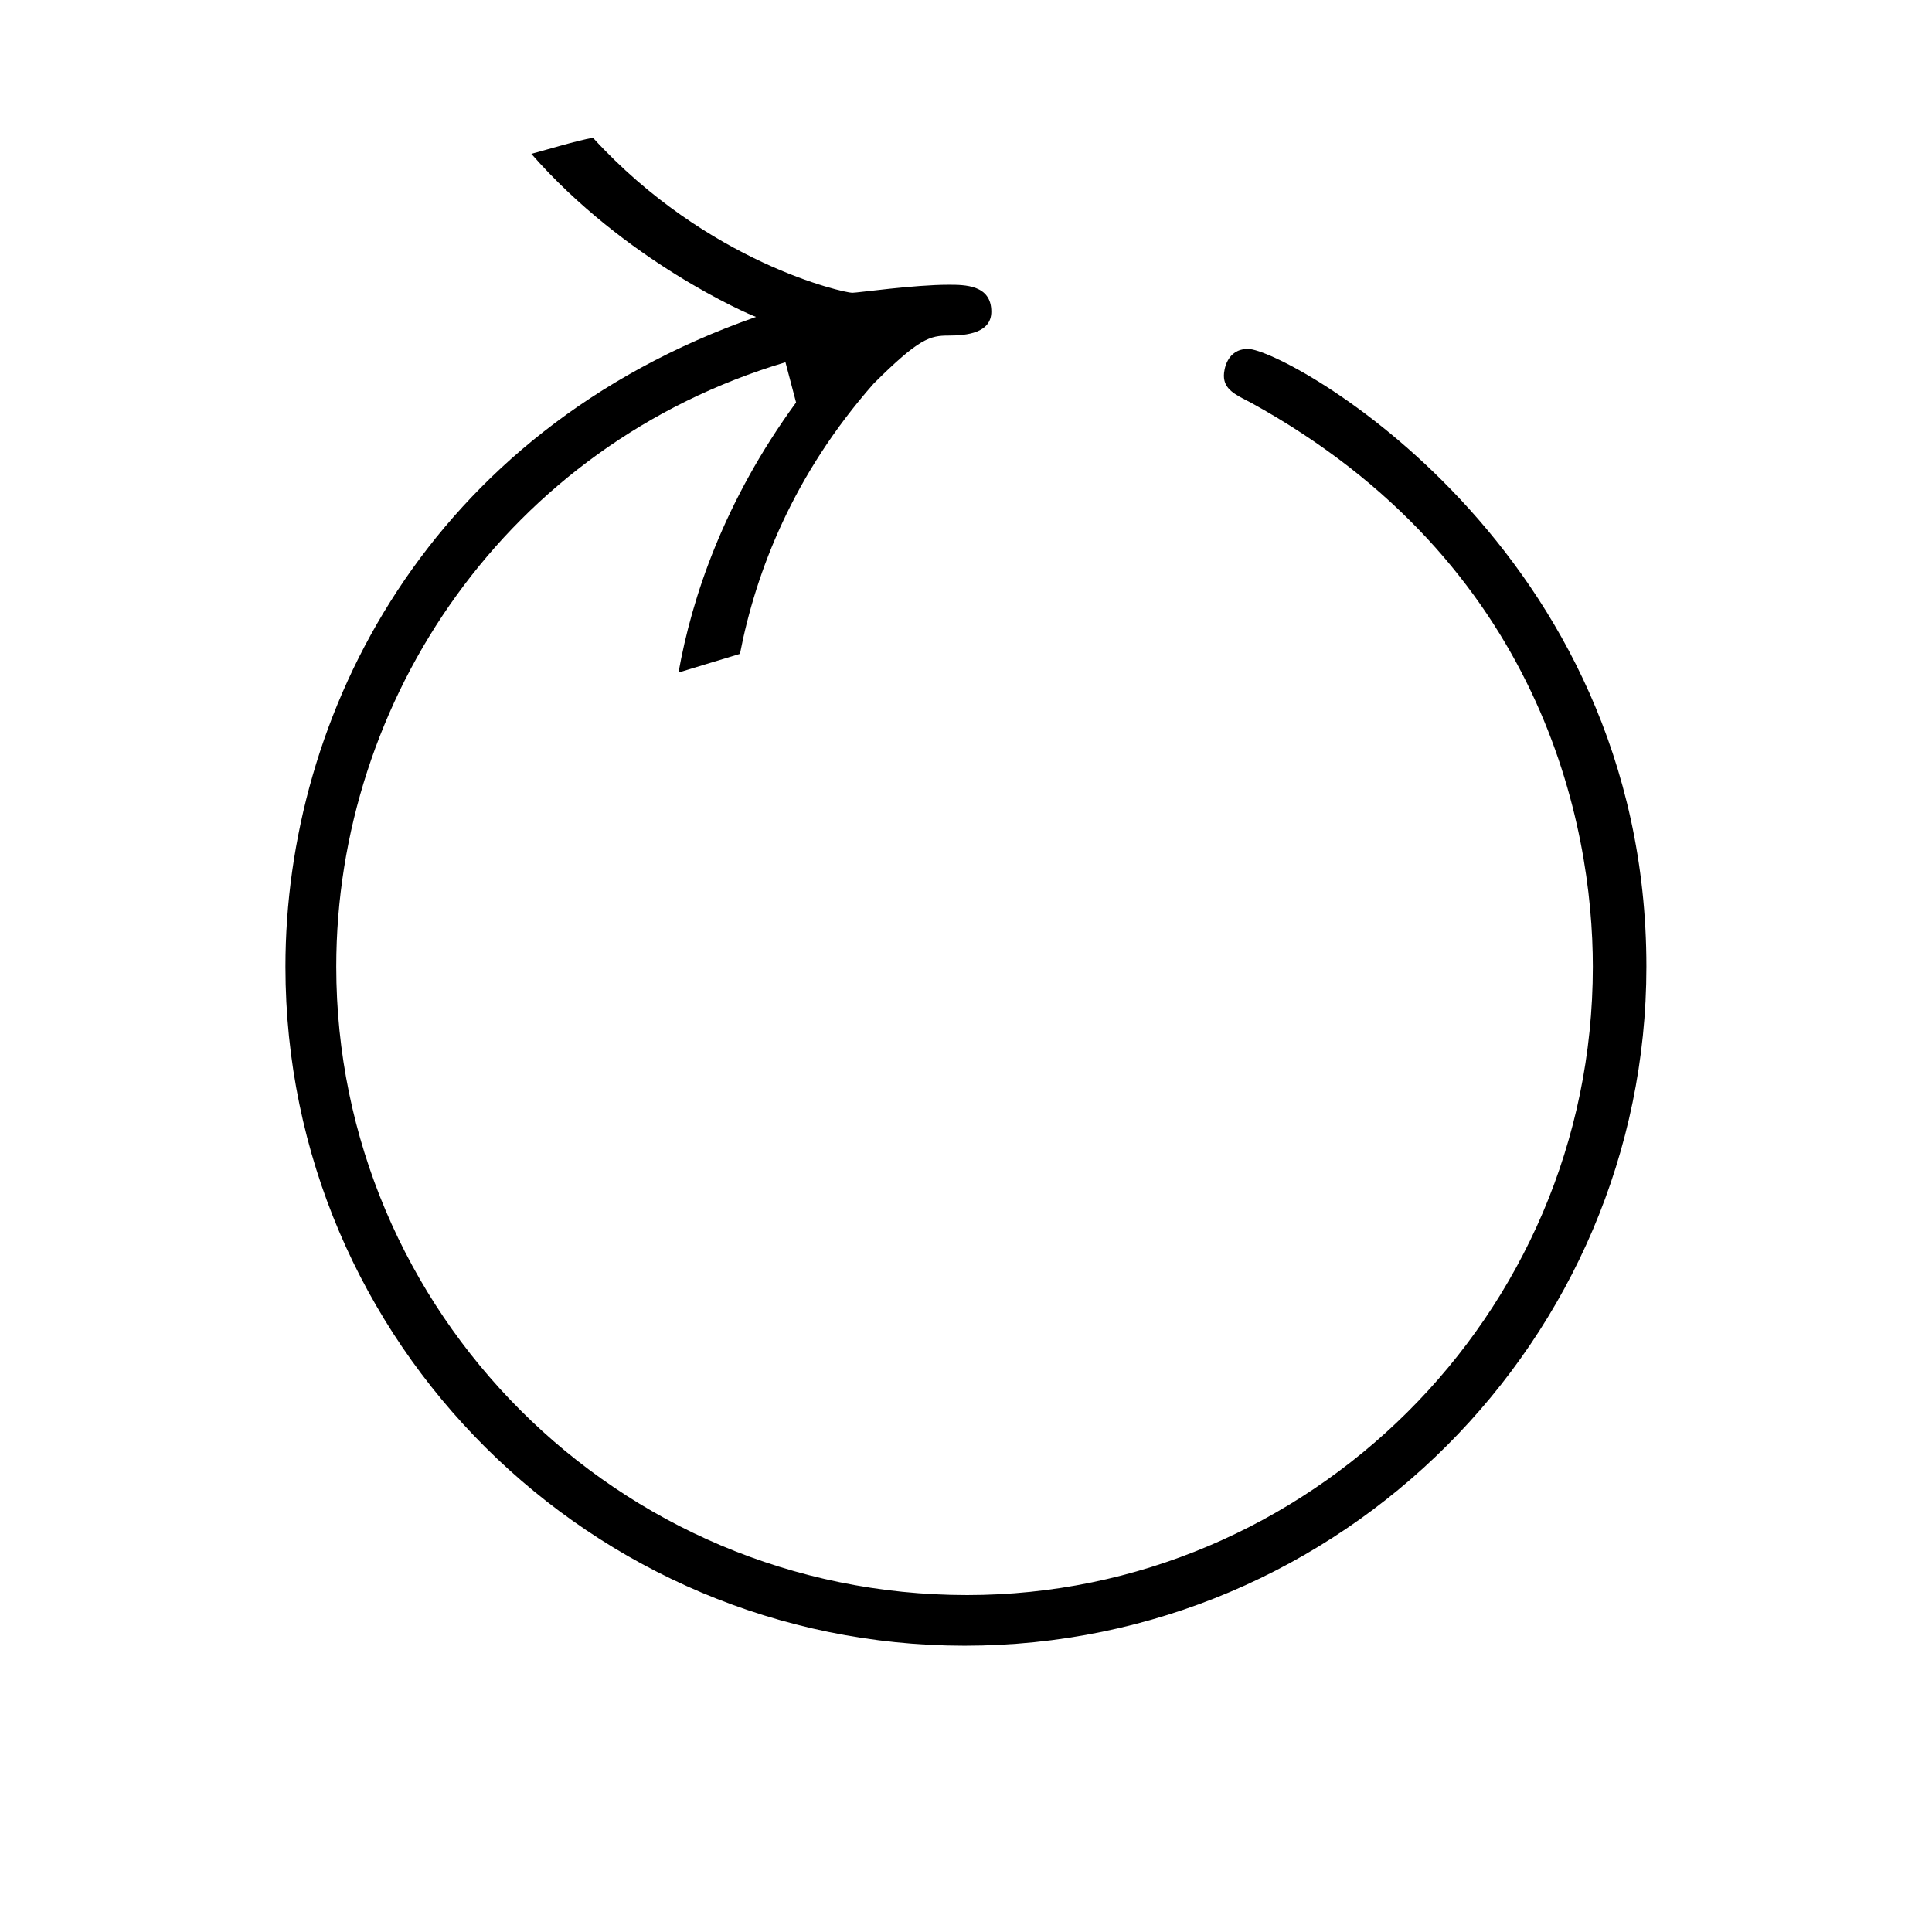 <?xml version="1.0" encoding="UTF-8"?>
<svg xmlns="http://www.w3.org/2000/svg" xmlns:xlink="http://www.w3.org/1999/xlink" width="11.29pt" height="11.29pt" viewBox="0 0 11.29 11.29" version="1.1">
<defs>
<g>
<symbol overflow="visible" id="glyph0-0">
<path style="stroke:none;" d=""/>
</symbol>
<symbol overflow="visible" id="glyph0-1">
<path style="stroke:none;" d="M 3.656 -6.281 C 3.234 -5.703 3.047 -5.141 2.969 -4.703 L 3.328 -4.812 C 3.422 -5.297 3.641 -5.859 4.109 -6.391 C 4.375 -6.656 4.438 -6.672 4.547 -6.672 C 4.656 -6.672 4.797 -6.688 4.797 -6.812 C 4.797 -6.969 4.641 -6.969 4.547 -6.969 C 4.344 -6.969 4.016 -6.922 3.984 -6.922 C 3.938 -6.922 3.141 -7.094 2.469 -7.828 C 2.375 -7.812 2.172 -7.75 2.109 -7.734 C 2.656 -7.109 3.375 -6.797 3.422 -6.781 C 1.5 -6.109 0.672 -4.453 0.672 -2.984 C 0.672 -0.781 2.469 0.984 4.641 0.984 C 6.844 0.984 8.625 -0.812 8.625 -2.984 C 8.625 -5.438 6.516 -6.594 6.297 -6.594 C 6.172 -6.594 6.156 -6.469 6.156 -6.438 C 6.156 -6.359 6.219 -6.328 6.312 -6.281 C 8.016 -5.344 8.312 -3.812 8.312 -2.984 C 8.312 -0.938 6.641 0.688 4.656 0.688 C 2.609 0.688 0.969 -0.969 0.969 -2.984 C 0.969 -4.547 1.969 -6.031 3.594 -6.516 Z M 3.656 -6.281 "/>
</symbol>
</g>
</defs>
<g id="surface1">
<g style="fill:rgb(0%,0%,0%);fill-opacity:1;">
  <use xlink:href="#glyph0-1" x="0.996" y="8.633"/>
</g>
</g>
</svg>
